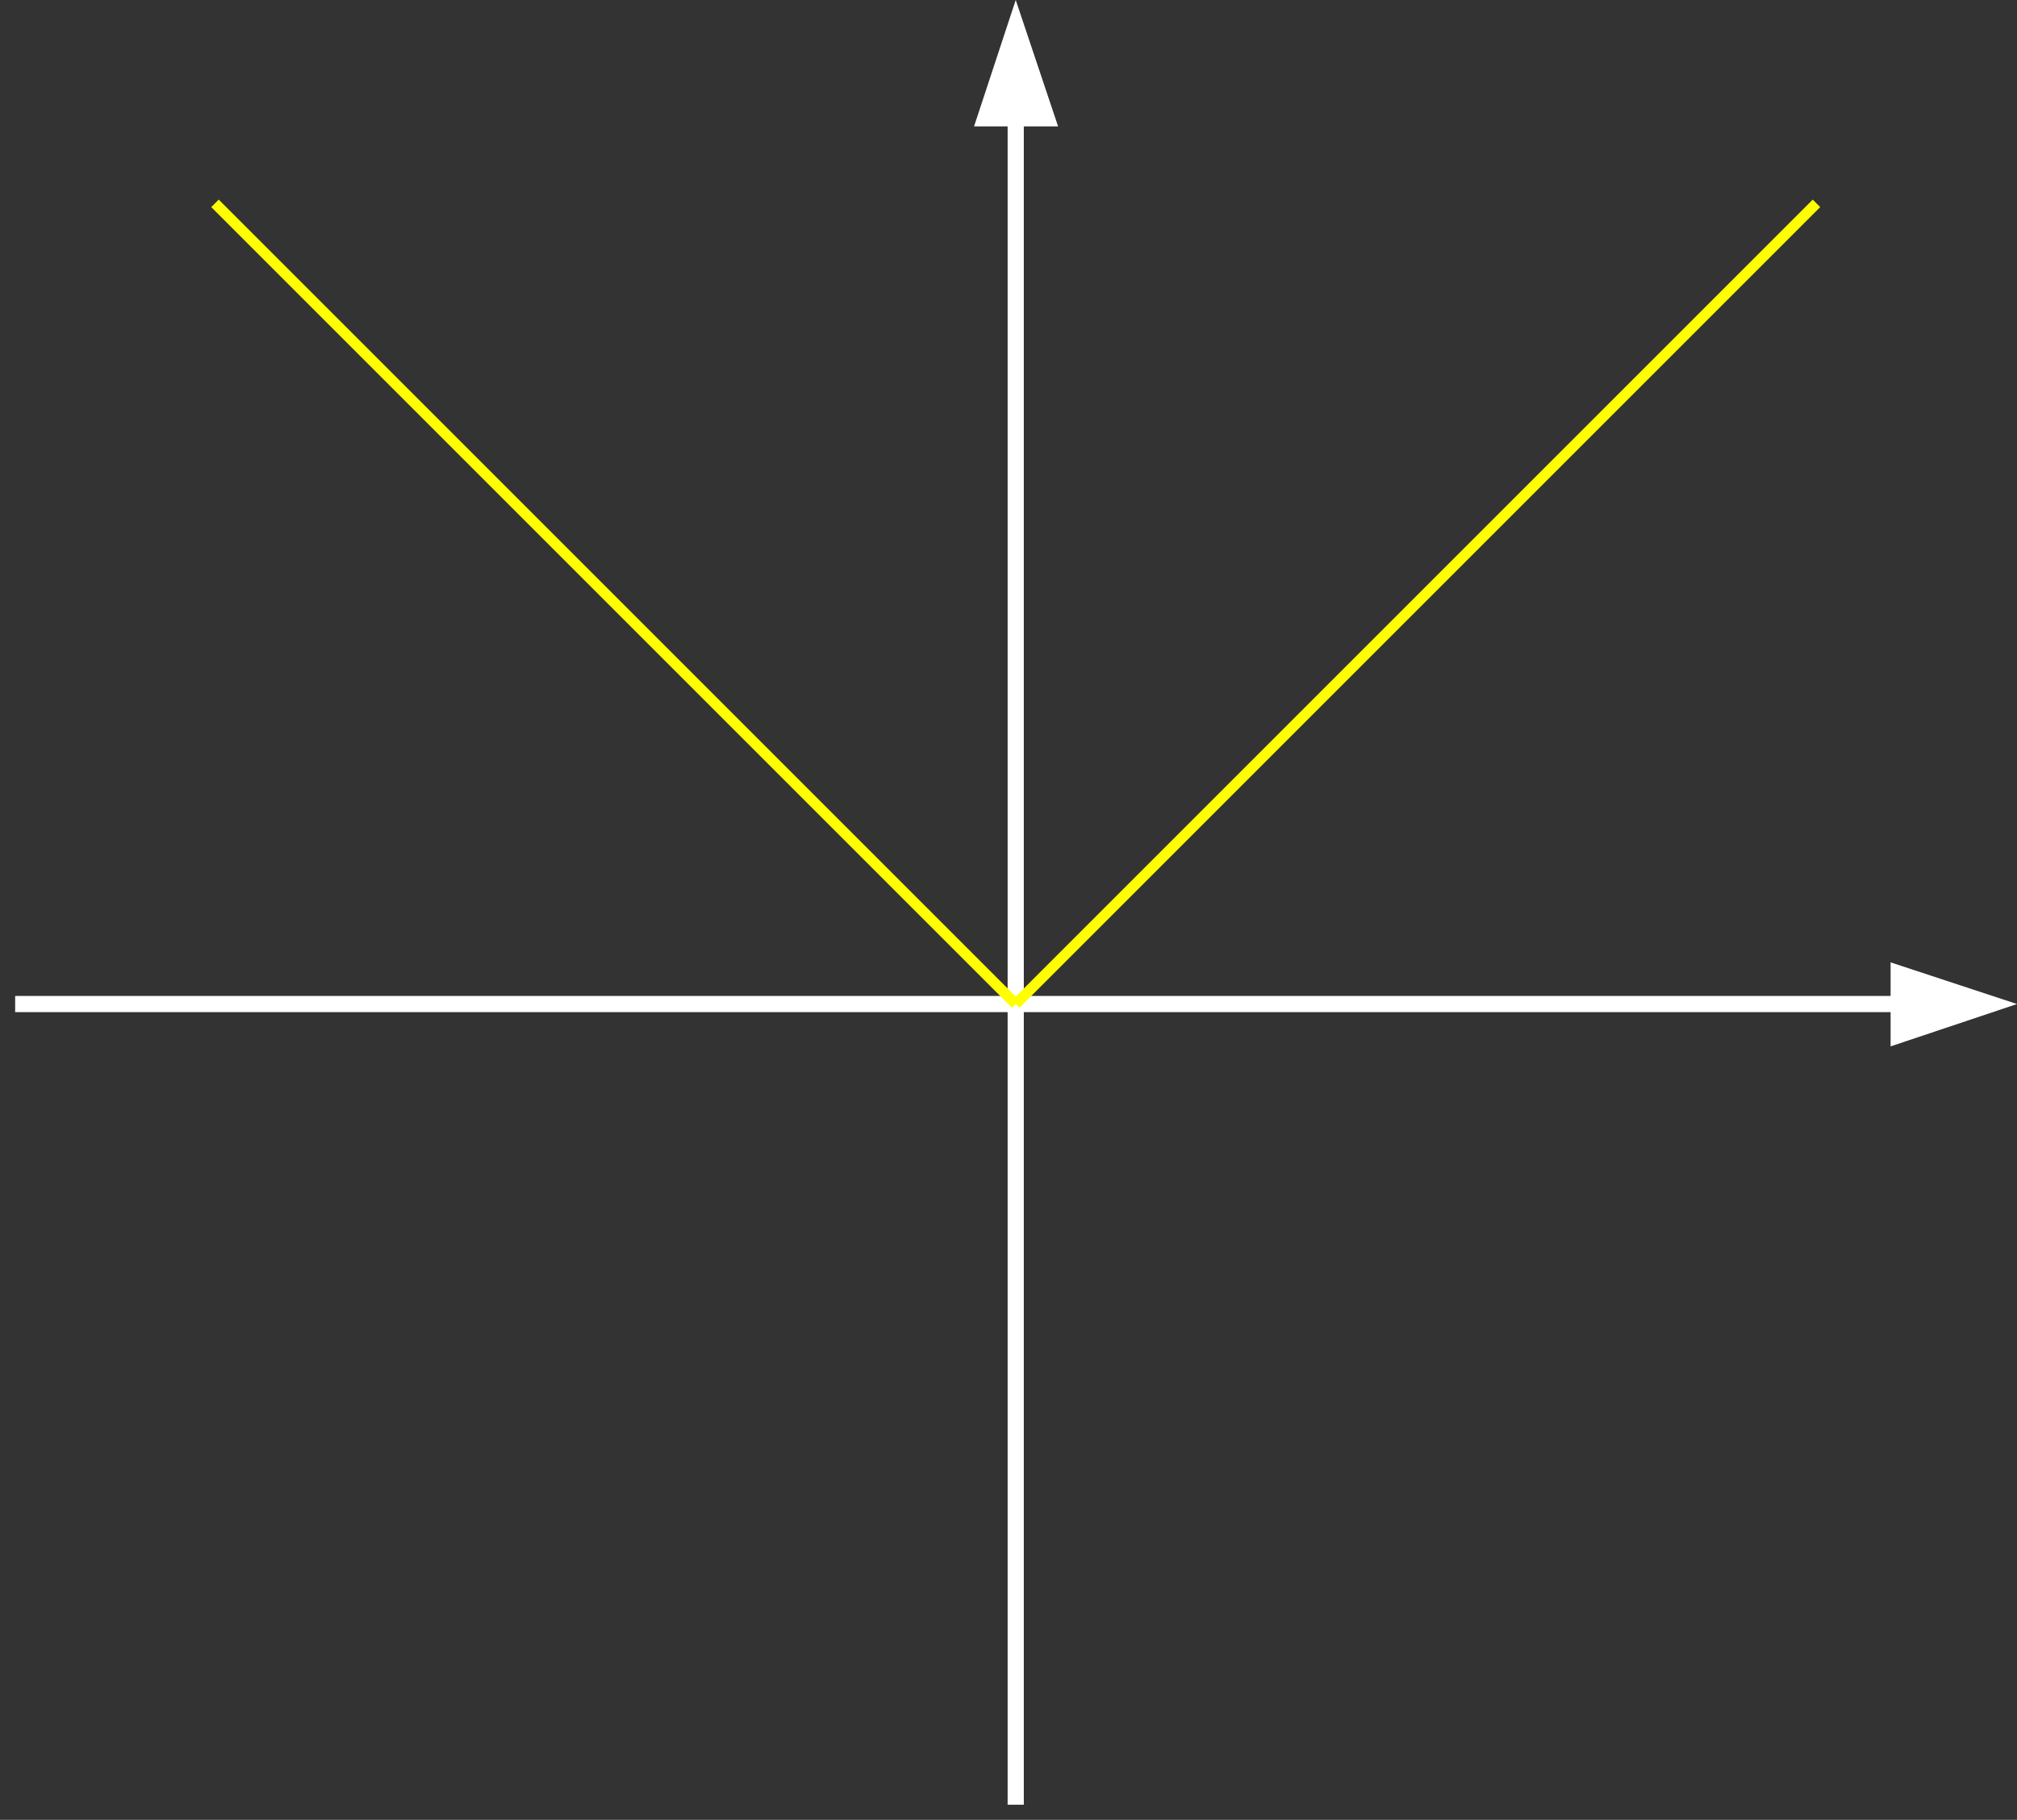 <?xml version="1.0" encoding="UTF-8"?>
<svg xmlns="http://www.w3.org/2000/svg" xmlns:xlink="http://www.w3.org/1999/xlink" width="427.322pt" height="385.584pt" viewBox="0 0 427.322 385.584" version="1.1">
<rect x="0" y="0" width="427.322" height="385.584" fill="#333333" stroke="none"/>
<defs>
<clipPath id="clip1">
  <path d="M 400 203 L 427.32 203 L 427.32 222 L 400 222 Z M 400 203 "/>
</clipPath>
</defs>
<g id="surface1">
<path style="fill:none;stroke-width:2.292;stroke-linecap:butt;stroke-linejoin:round;stroke:rgb(100%,100%,100%);stroke-opacity:1;stroke-miterlimit:10;" d="M 0.001 -0.001 L 266.401 -0.001 " transform="matrix(1.496,0,0,-1.496,3.21,212.729)"/>
<g clip-path="url(#clip1)" clip-rule="nonzero">
<path style=" stroke:none;fill-rule:evenodd;fill:rgb(100%,100%,100%);fill-opacity:1;" d="M 427.324 212.73 L 400.543 203.902 L 400.543 221.703 Z M 427.324 212.73 "/>
</g>
<path style="fill:none;stroke-width:2.292;stroke-linecap:butt;stroke-linejoin:round;stroke:rgb(100%,100%,100%);stroke-opacity:1;stroke-miterlimit:10;" d="M 0 -0.001 L 0 238.499 " transform="matrix(1.496,0,0,-1.496,215.191,382.374)"/>
<path style=" stroke:none;fill-rule:evenodd;fill:rgb(100%,100%,100%);fill-opacity:1;" d="M 215.191 0 L 206.363 26.777 L 224.168 26.777 Z M 215.191 0 "/>
<path style="fill:none;stroke-width:1.5;stroke-linecap:butt;stroke-linejoin:round;stroke:rgb(100%,100%,0%);stroke-opacity:1;stroke-miterlimit:10;" d="M 0 -0.001 L 113.4 113.399 " transform="matrix(1.496,0,0,-1.496,215.191,212.729)"/>
<path style="fill:none;stroke-width:1.5;stroke-linecap:butt;stroke-linejoin:round;stroke:rgb(100%,100%,0%);stroke-opacity:1;stroke-miterlimit:10;" d="M 0 -0.001 L -113.4 113.399 " transform="matrix(1.496,0,0,-1.496,215.191,212.729)"/>
</g>
</svg>
